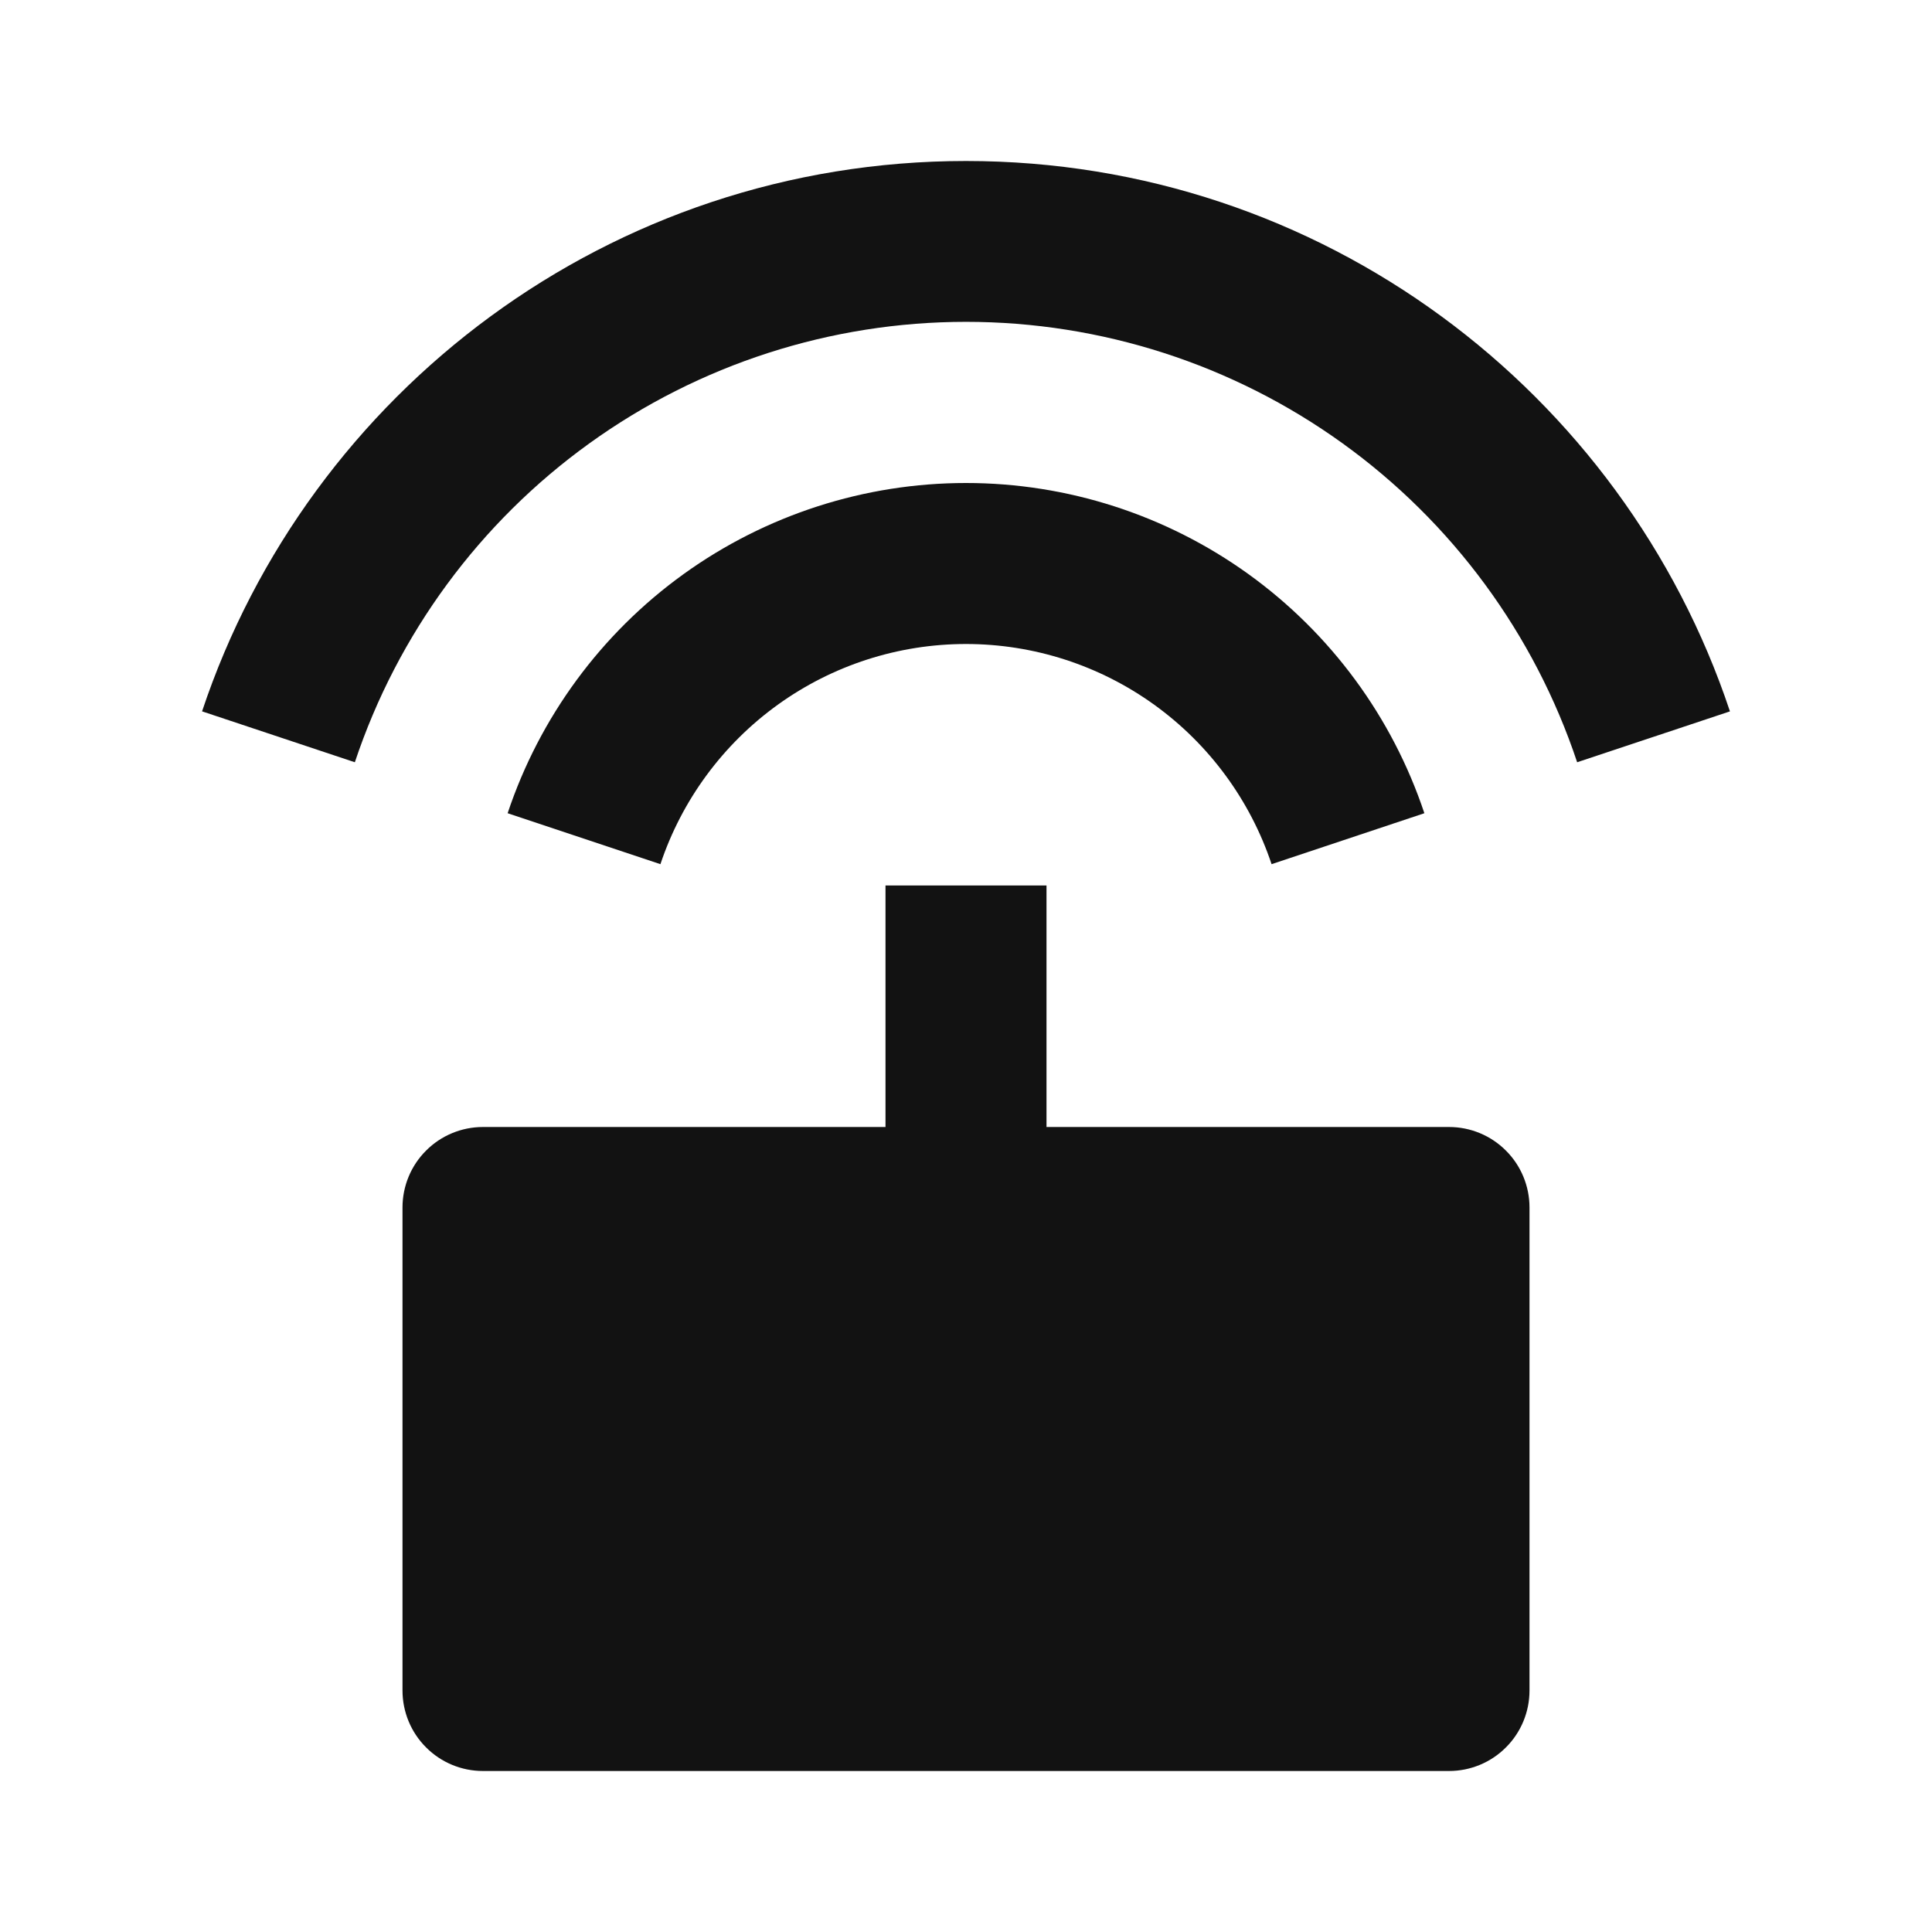 <svg xmlns="http://www.w3.org/2000/svg" width="24" height="24" fill="none"><g clip-path="url(#a)"><g><path fill="#121212" d="M11 14V11H13V14H18C18.265 14 18.52 14.105 18.707 14.293C18.895 14.48 19 14.735 19 15V21C19 21.265 18.895 21.52 18.707 21.707C18.52 21.895 18.265 22 18 22H6C5.735 22 5.48 21.895 5.293 21.707C5.105 21.52 5 21.265 5 21V15C5 14.735 5.105 14.48 5.293 14.293C5.48 14.105 5.735 14 6 14H11ZM2.51 8.837C3.835 4.864 7.584 2 12 2C16.416 2 20.166 4.864 21.49 8.837L19.592 9.469C19.061 7.876 18.042 6.49 16.679 5.508C15.316 4.526 13.68 3.998 12 3.998C10.32 3.998 8.684 4.526 7.321 5.508C5.958 6.49 4.939 7.876 4.408 9.469L2.511 8.837H2.51ZM6.306 10.102C6.705 8.907 7.469 7.869 8.491 7.132C9.513 6.396 10.741 6 12 6C13.259 6 14.487 6.396 15.509 7.132C16.531 7.869 17.295 8.907 17.694 10.102L15.796 10.735C15.53 9.939 15.02 9.246 14.339 8.755C13.658 8.264 12.84 8 12 8C11.16 8 10.342 8.264 9.661 8.755C8.98 9.246 8.47 9.939 8.204 10.735L6.306 10.102Z"/></g></g><defs><clipPath id="a"><rect width="24" height="24" fill="white"/></clipPath></defs></svg>